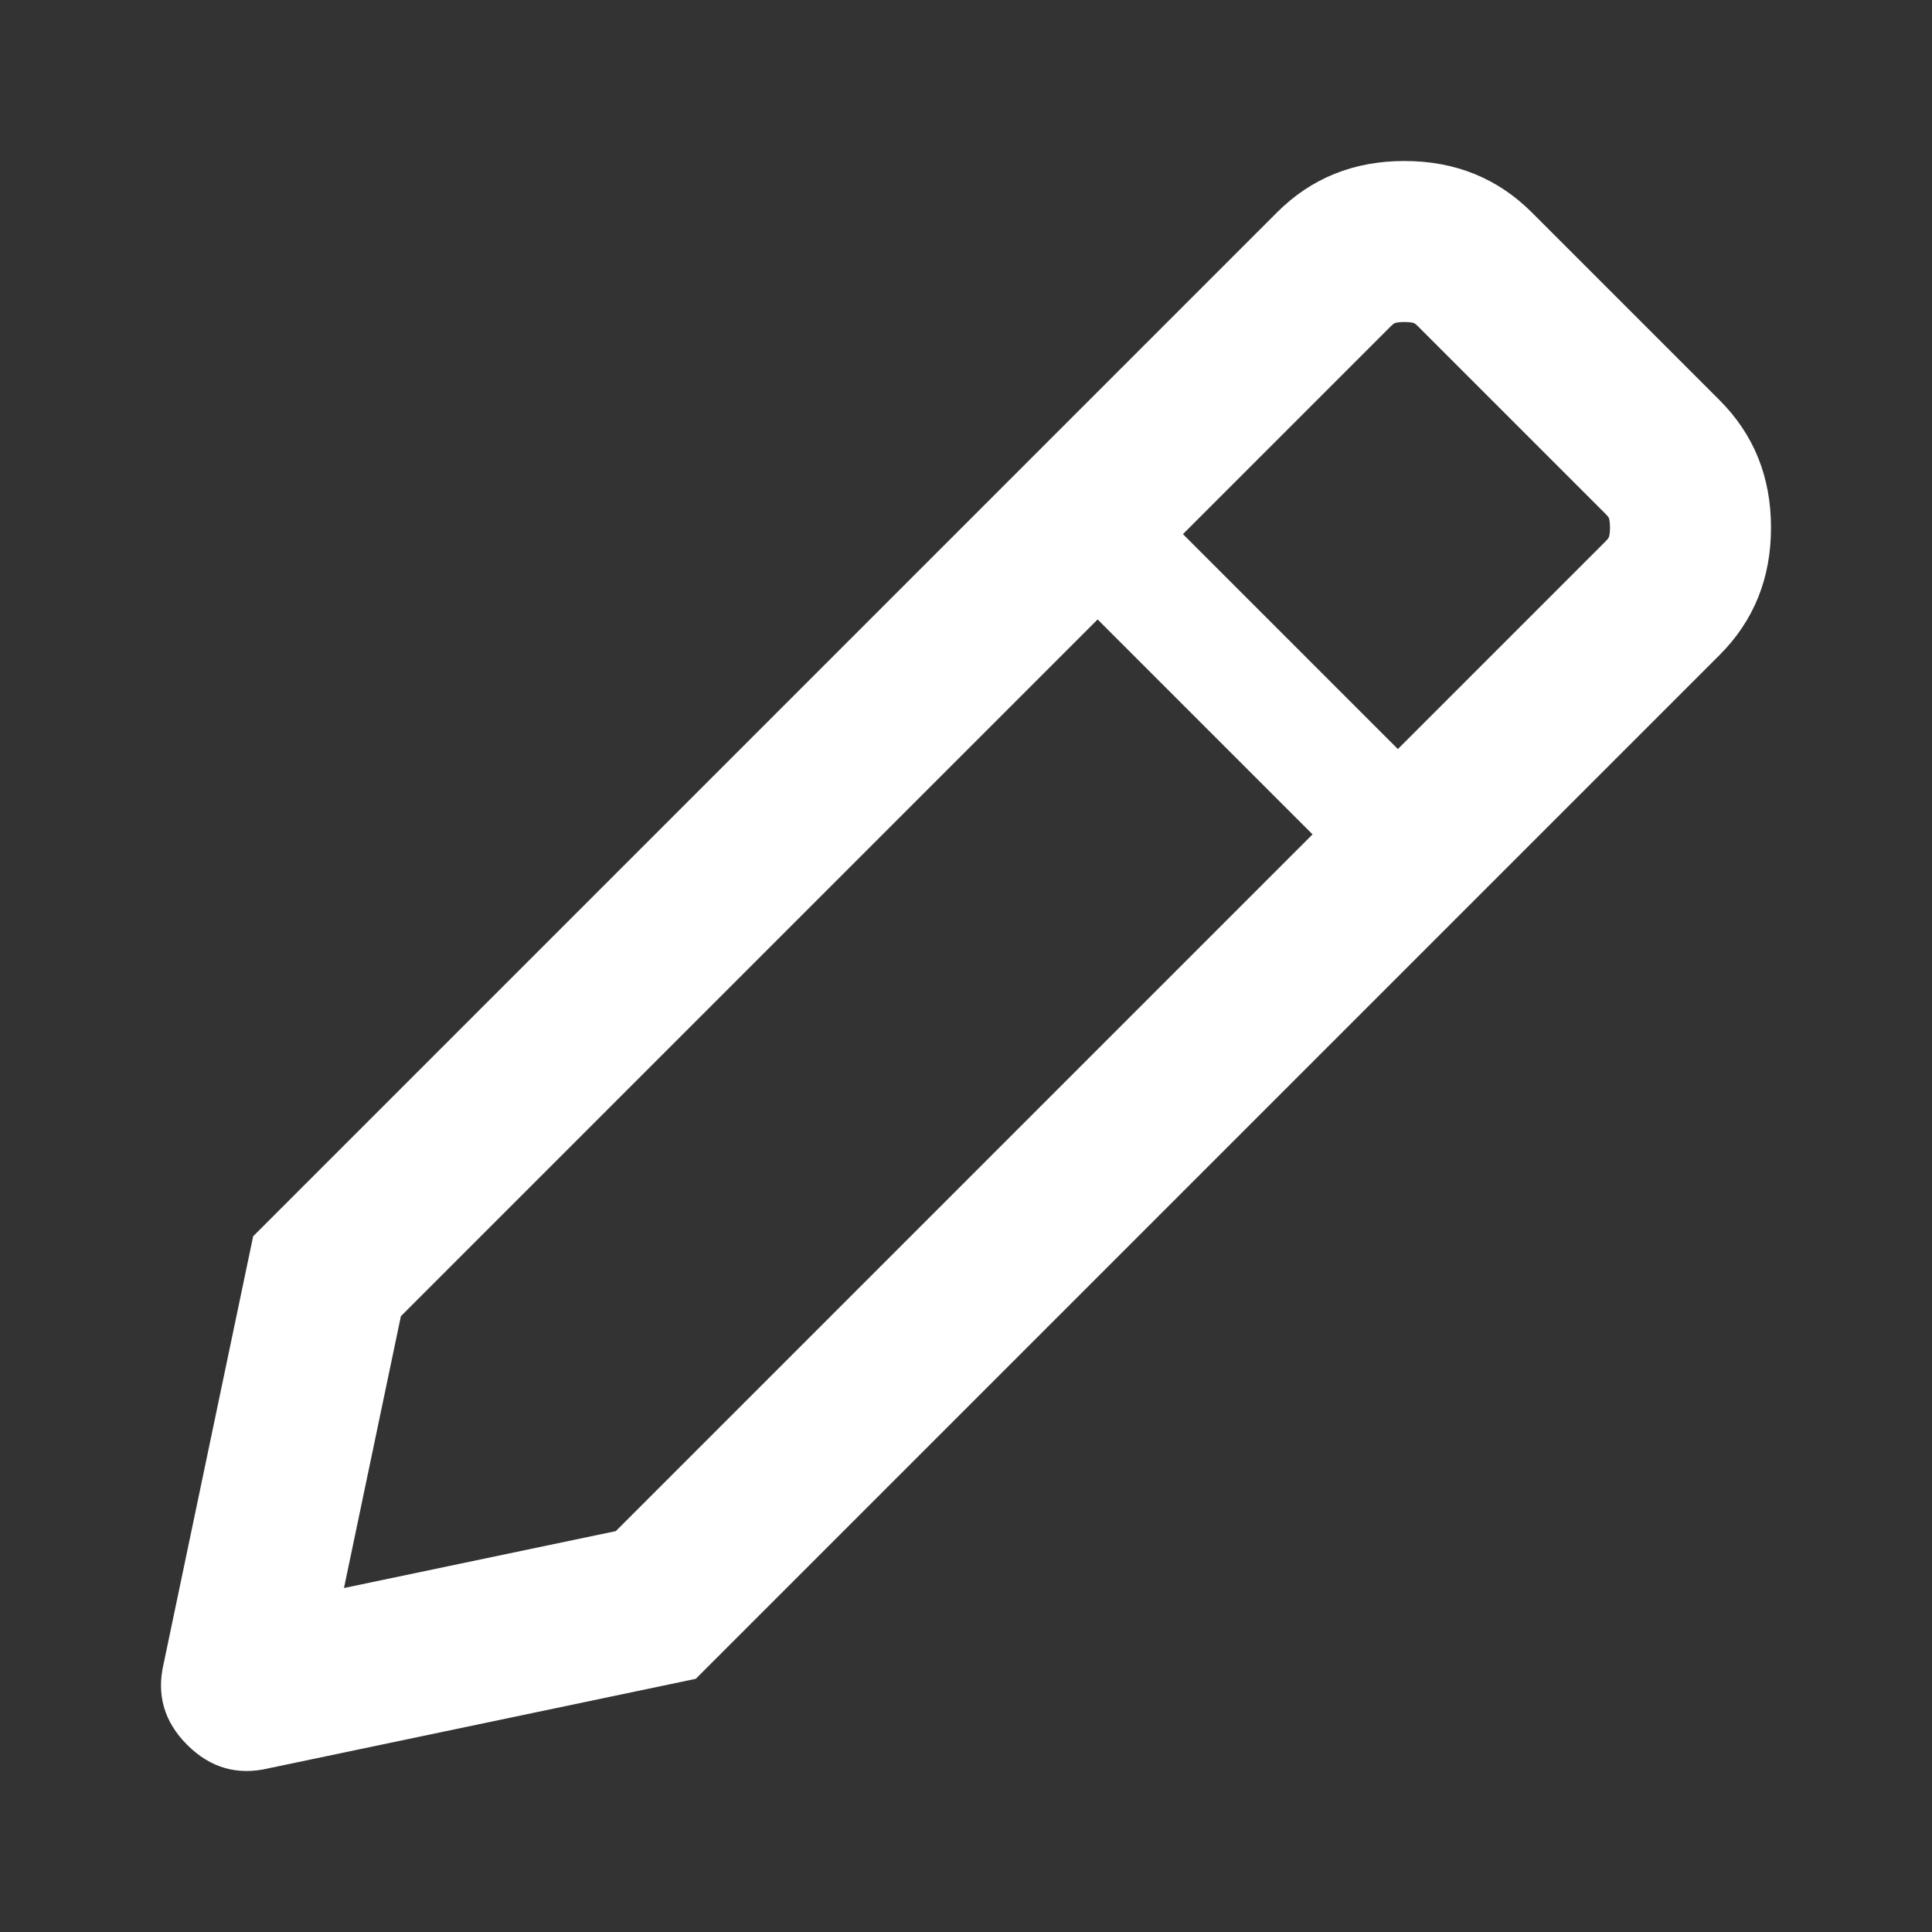 <svg width="24" height="24" viewBox="0 0 24 24" fill="none" xmlns="http://www.w3.org/2000/svg">
<rect x="0" y="0" width="24" height="24" fill="#333333" stroke="none"/>
<path fill-rule="evenodd" clip-rule="evenodd" d="M2.034 20.661C1.941 21.05 2.038 21.388 2.325 21.675C2.612 21.962 2.95 22.059 3.339 21.966L8.643 20.855L21.361 8.137C21.787 7.711 22 7.184 22 6.554C22 5.925 21.787 5.397 21.361 4.971L19.029 2.639C18.603 2.213 18.075 2 17.446 2C16.816 2 16.289 2.213 15.863 2.639L3.145 15.357L2.034 20.661ZM7.65 19.02L4.273 19.727L4.98 16.35L17.277 4.053C17.296 4.034 17.309 4.025 17.314 4.021C17.32 4.017 17.323 4.016 17.326 4.014C17.329 4.013 17.362 4 17.446 4C17.53 4 17.562 4.013 17.565 4.014C17.568 4.016 17.572 4.017 17.577 4.021C17.583 4.025 17.596 4.034 17.614 4.053L19.947 6.386C19.966 6.404 19.975 6.417 19.979 6.423C19.983 6.428 19.985 6.432 19.986 6.435C19.987 6.438 20 6.47 20 6.554C20 6.638 19.987 6.671 19.986 6.673C19.985 6.676 19.983 6.68 19.979 6.685C19.975 6.691 19.966 6.704 19.947 6.723L7.65 19.02Z" fill="white"/>
<path fill-rule="evenodd" clip-rule="evenodd" d="M13.47 6.47C13.763 6.177 14.237 6.177 14.53 6.47L17.53 9.47C17.823 9.763 17.823 10.237 17.53 10.53C17.237 10.823 16.763 10.823 16.47 10.53L13.47 7.53C13.177 7.237 13.177 6.763 13.47 6.47Z" fill="white"/>
</svg>
